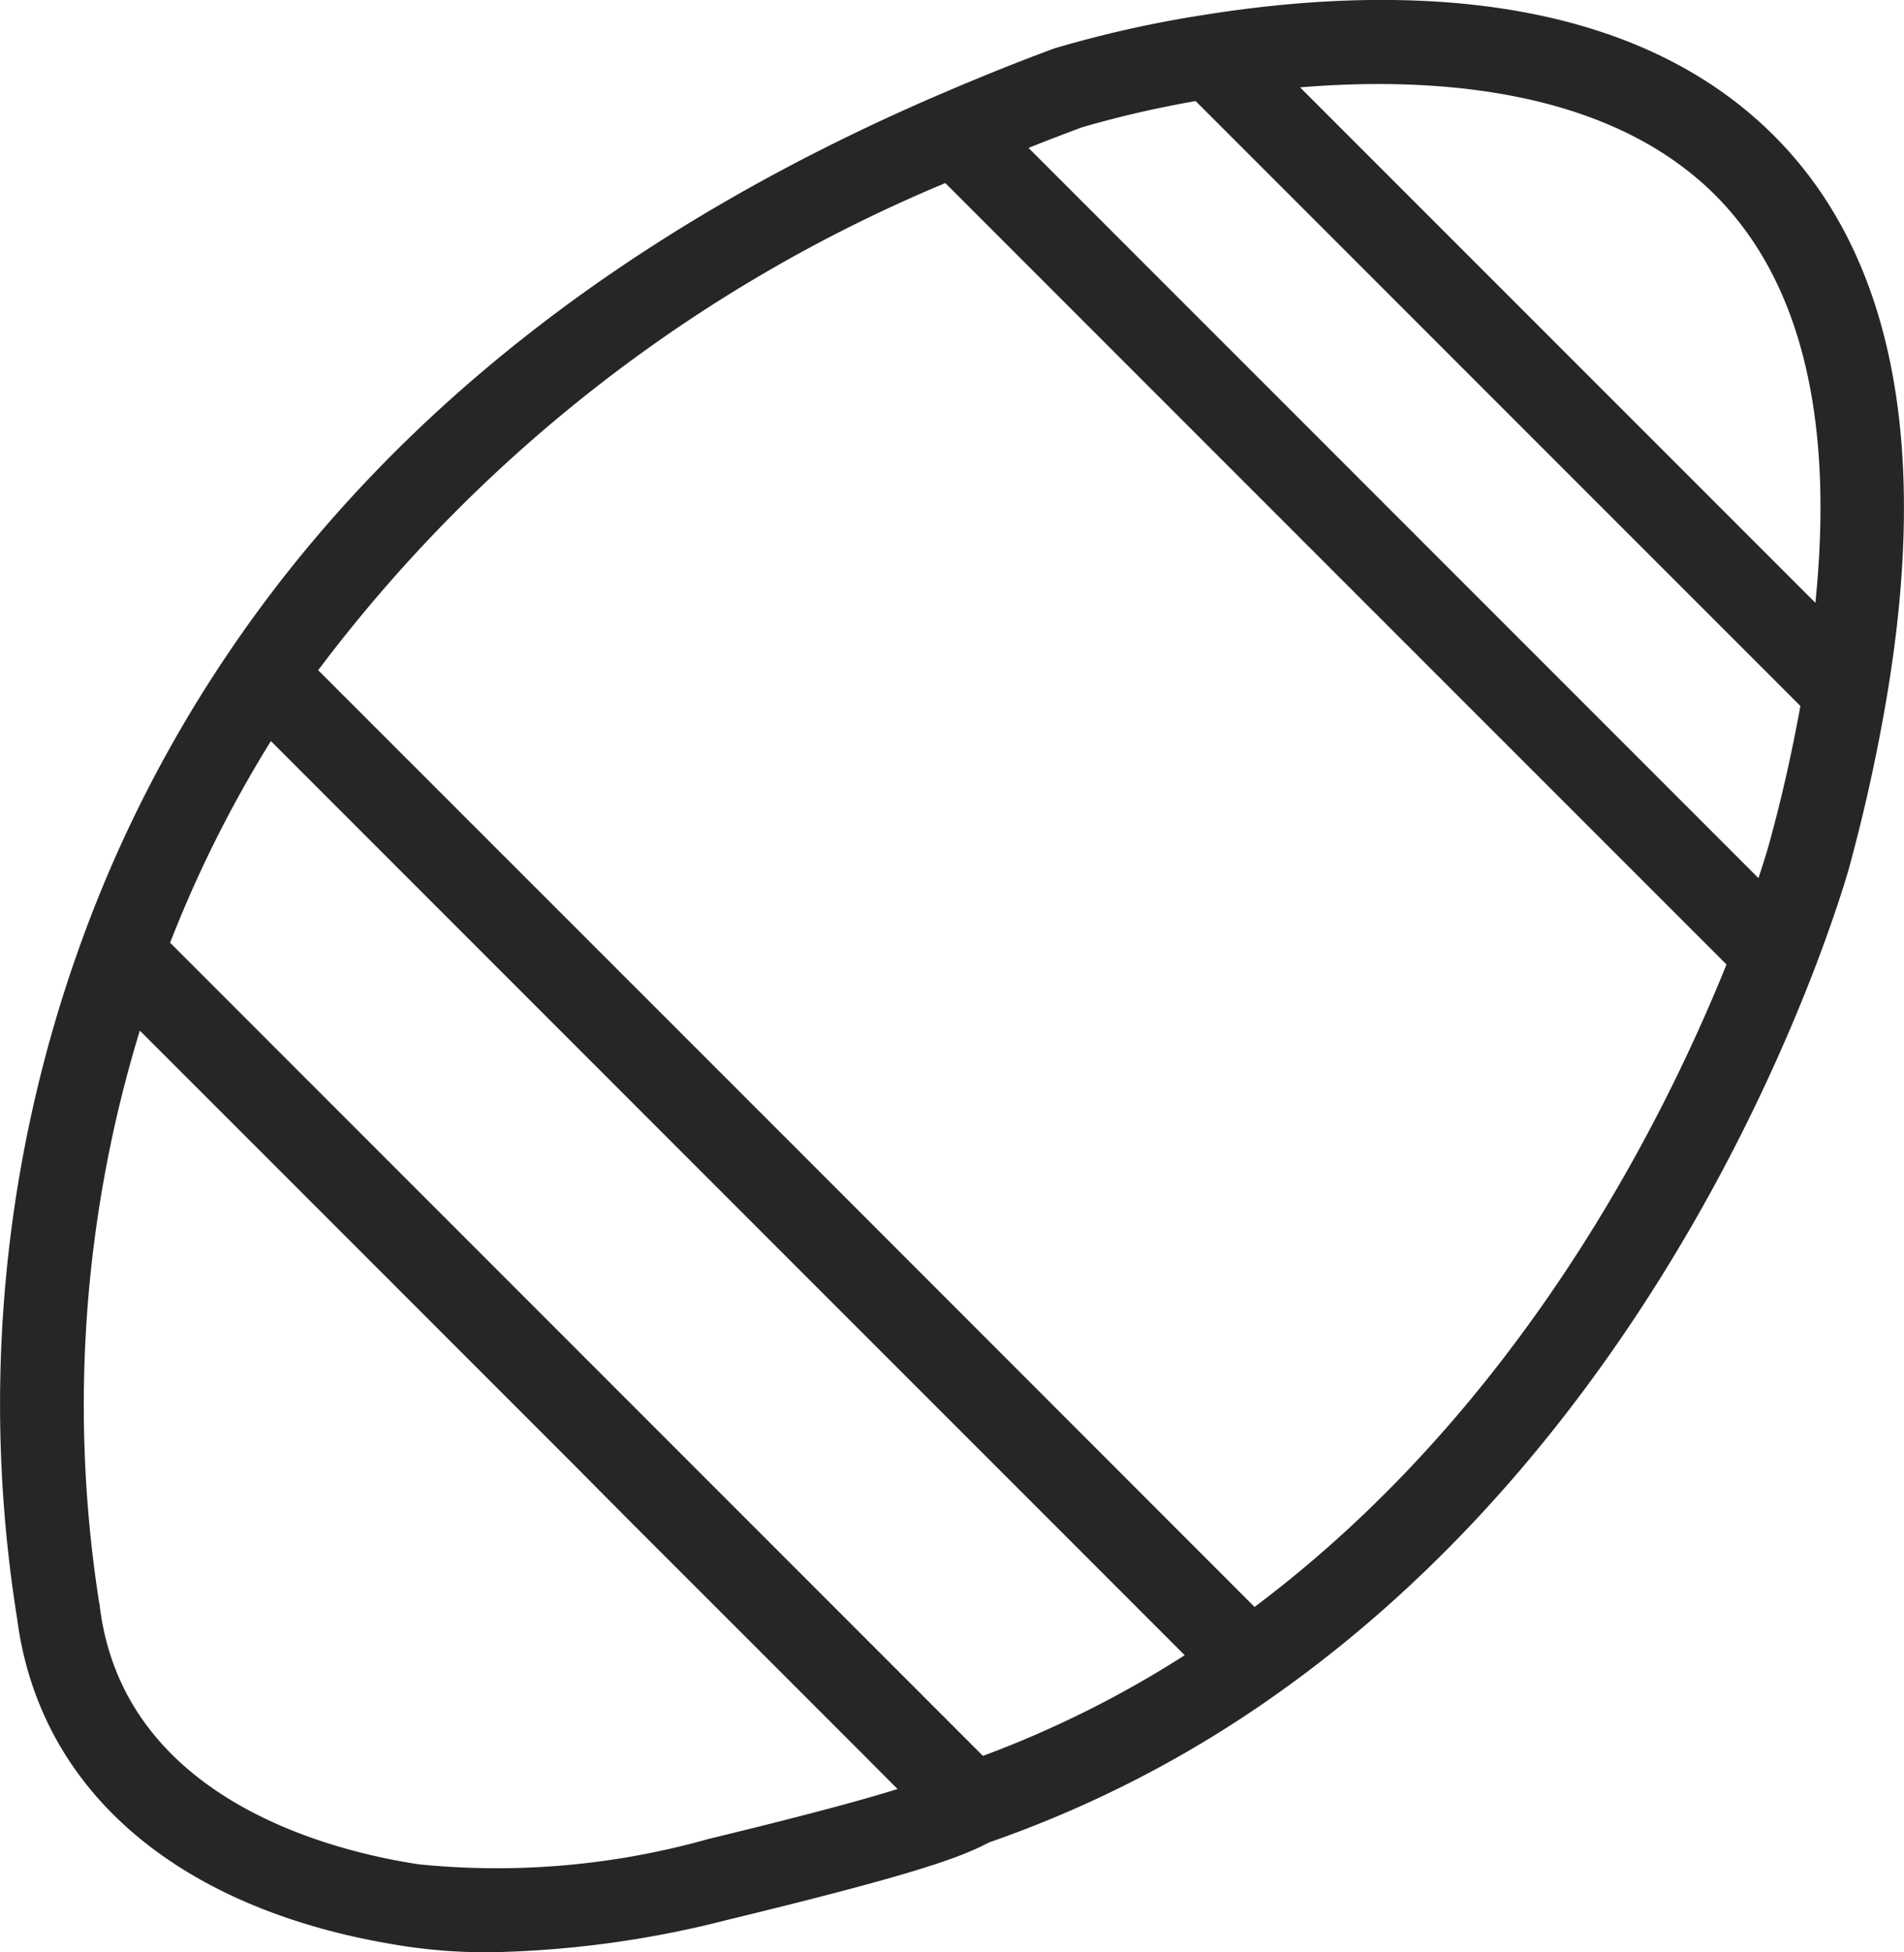 <svg id="그룹_28" data-name="그룹 28" xmlns="http://www.w3.org/2000/svg" xmlns:xlink="http://www.w3.org/1999/xlink" width="40.484" height="41.495" viewBox="0 0 40.484 41.495">
  <defs>
    <clipPath id="clip-path">
      <rect id="사각형_8" data-name="사각형 8" width="40.484" height="41.495" fill="none"/>
    </clipPath>
  </defs>
  <g id="그룹_27" data-name="그룹 27" transform="translate(0 0)" clip-path="url(#clip-path)">
    <path id="패스_99" data-name="패스 99" d="M8.642,41.371a11.665,11.665,0,0,0,1.755.124,21.809,21.809,0,0,0,5.074-.69c4.066-.985,4.973-1.337,5.559-1.645a24.362,24.362,0,0,0,6.06-3.113h0C33.7,31.4,37.126,24.375,38.579,20.6c.5-1.306.73-2.123.739-2.16.327-1.2.586-2.37.793-3.586.922-5.41.127-9.428-2.363-11.94C34.537-.328,29.362-.287,25.586.32a24.3,24.3,0,0,0-3.168.71c-.768.283-1.574.607-2.465.99C13.34,4.865,8.269,8.842,4.878,13.848h0a27.854,27.854,0,0,0-3.127,6.11A28.813,28.813,0,0,0,.362,34.39c.478,3.718,3.494,6.26,8.28,6.981M36.487,4.165C38.292,5.987,39,8.891,38.6,12.813L27.643,1.858c2.8-.232,6.553,0,8.844,2.307M23.008,2.706a22.743,22.743,0,0,1,2.414-.557L38.281,15.006c-.182,1-.4,1.975-.675,2.965,0,0-.071.255-.217.693L21.869,3.145c.391-.157.767-.3,1.138-.439M20.1,3.892l8.472,8.472L36.71,20.5c-1.435,3.556-4.491,9.5-10.035,13.655L16.723,24.2,6.765,14.246A32.132,32.132,0,0,1,20.1,3.892M5.76,15.752l19.43,19.429A22.423,22.423,0,0,1,20.9,37.321L3.617,20.038A26.021,26.021,0,0,1,5.76,15.752M2.108,34.063a27.183,27.183,0,0,1,.865-12.157c1.686,1.685,5.208,5.206,8.618,8.616l.68.681L13.46,32.4c1.567,1.565,3.025,3.022,4.169,4.167l.8.8c.242.244.462.464.656.658-.737.23-1.941.558-4.03,1.064a16.572,16.572,0,0,1-6.146.537c-1.871-.282-6.279-1.38-6.787-5.479,0-.025-.007-.049-.011-.074" transform="translate(0 -0.001)" fill="#272525"/>
  </g>
</svg>
